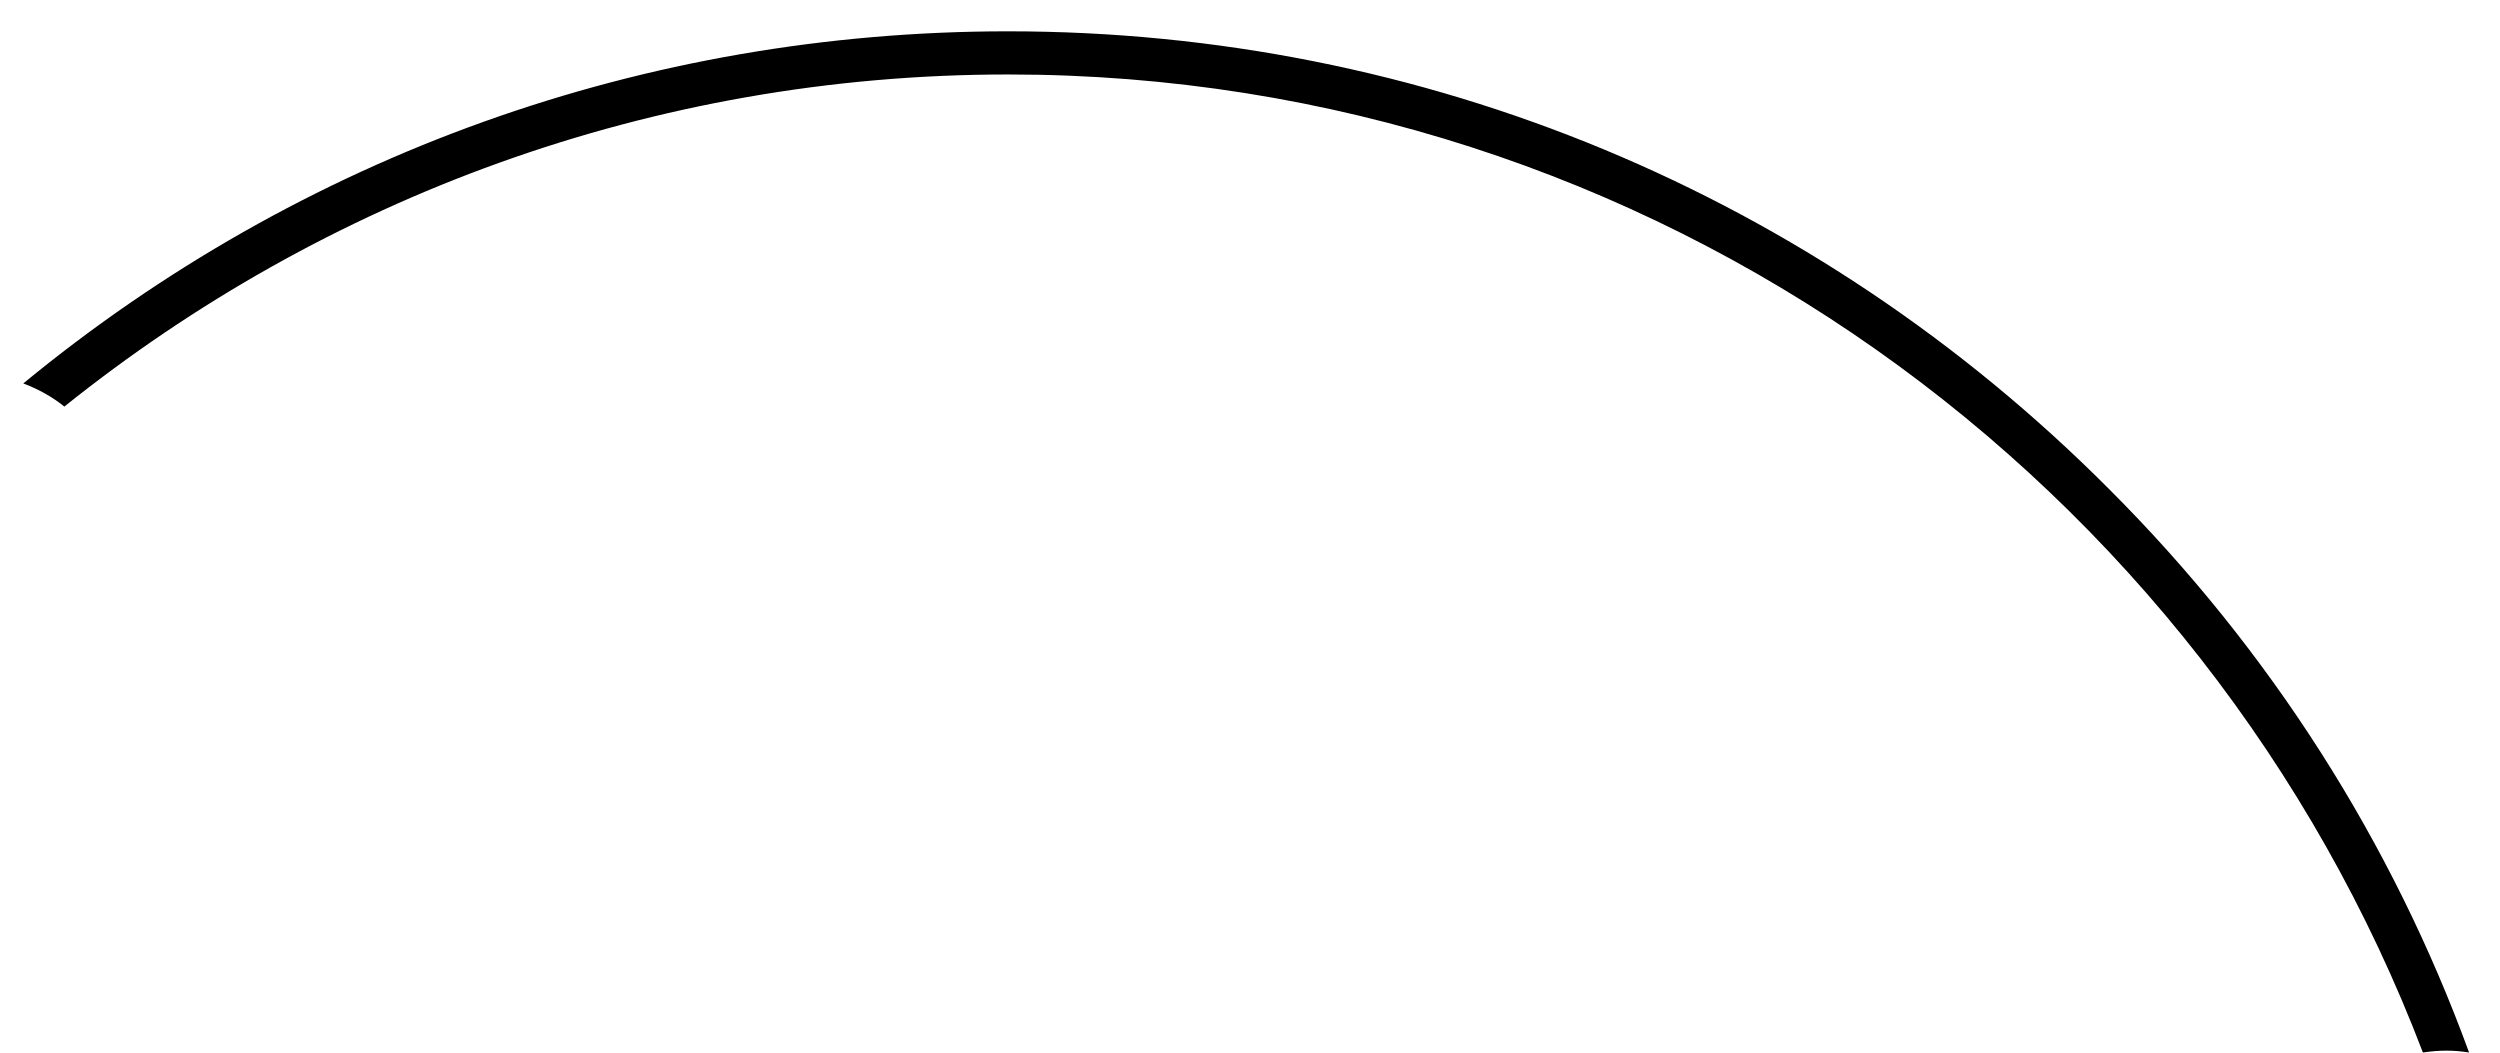 ﻿<?xml version="1.0" encoding="utf-8"?>
<svg version="1.1" xmlns:xlink="http://www.w3.org/1999/xlink" width="19px" height="8px" xmlns="http://www.w3.org/2000/svg">
  <g transform="matrix(1 0 0 1 -327 -21 )">
    <path d="M 18.765 7.999  C 18.182 6.403  17.257 4.943  16.025 3.713  C 13.792 1.474  10.82 0.238  7.662 0.238  C 4.903 0.238  2.286 1.179  0.177 2.914  C 0.29 2.957  0.395 3.014  0.489 3.09  C 2.457 1.512  4.95 0.566  7.662 0.566  C 12.564 0.566  16.76 3.66  18.414 7.999  C 18.476 7.99  18.533 7.985  18.594 7.985  C 18.651 7.985  18.708 7.99  18.765 7.999  Z " fill-rule="nonzero" fill="#000000" stroke="none" transform="matrix(1 0 0 1 327 21 )" />
  </g>
</svg>